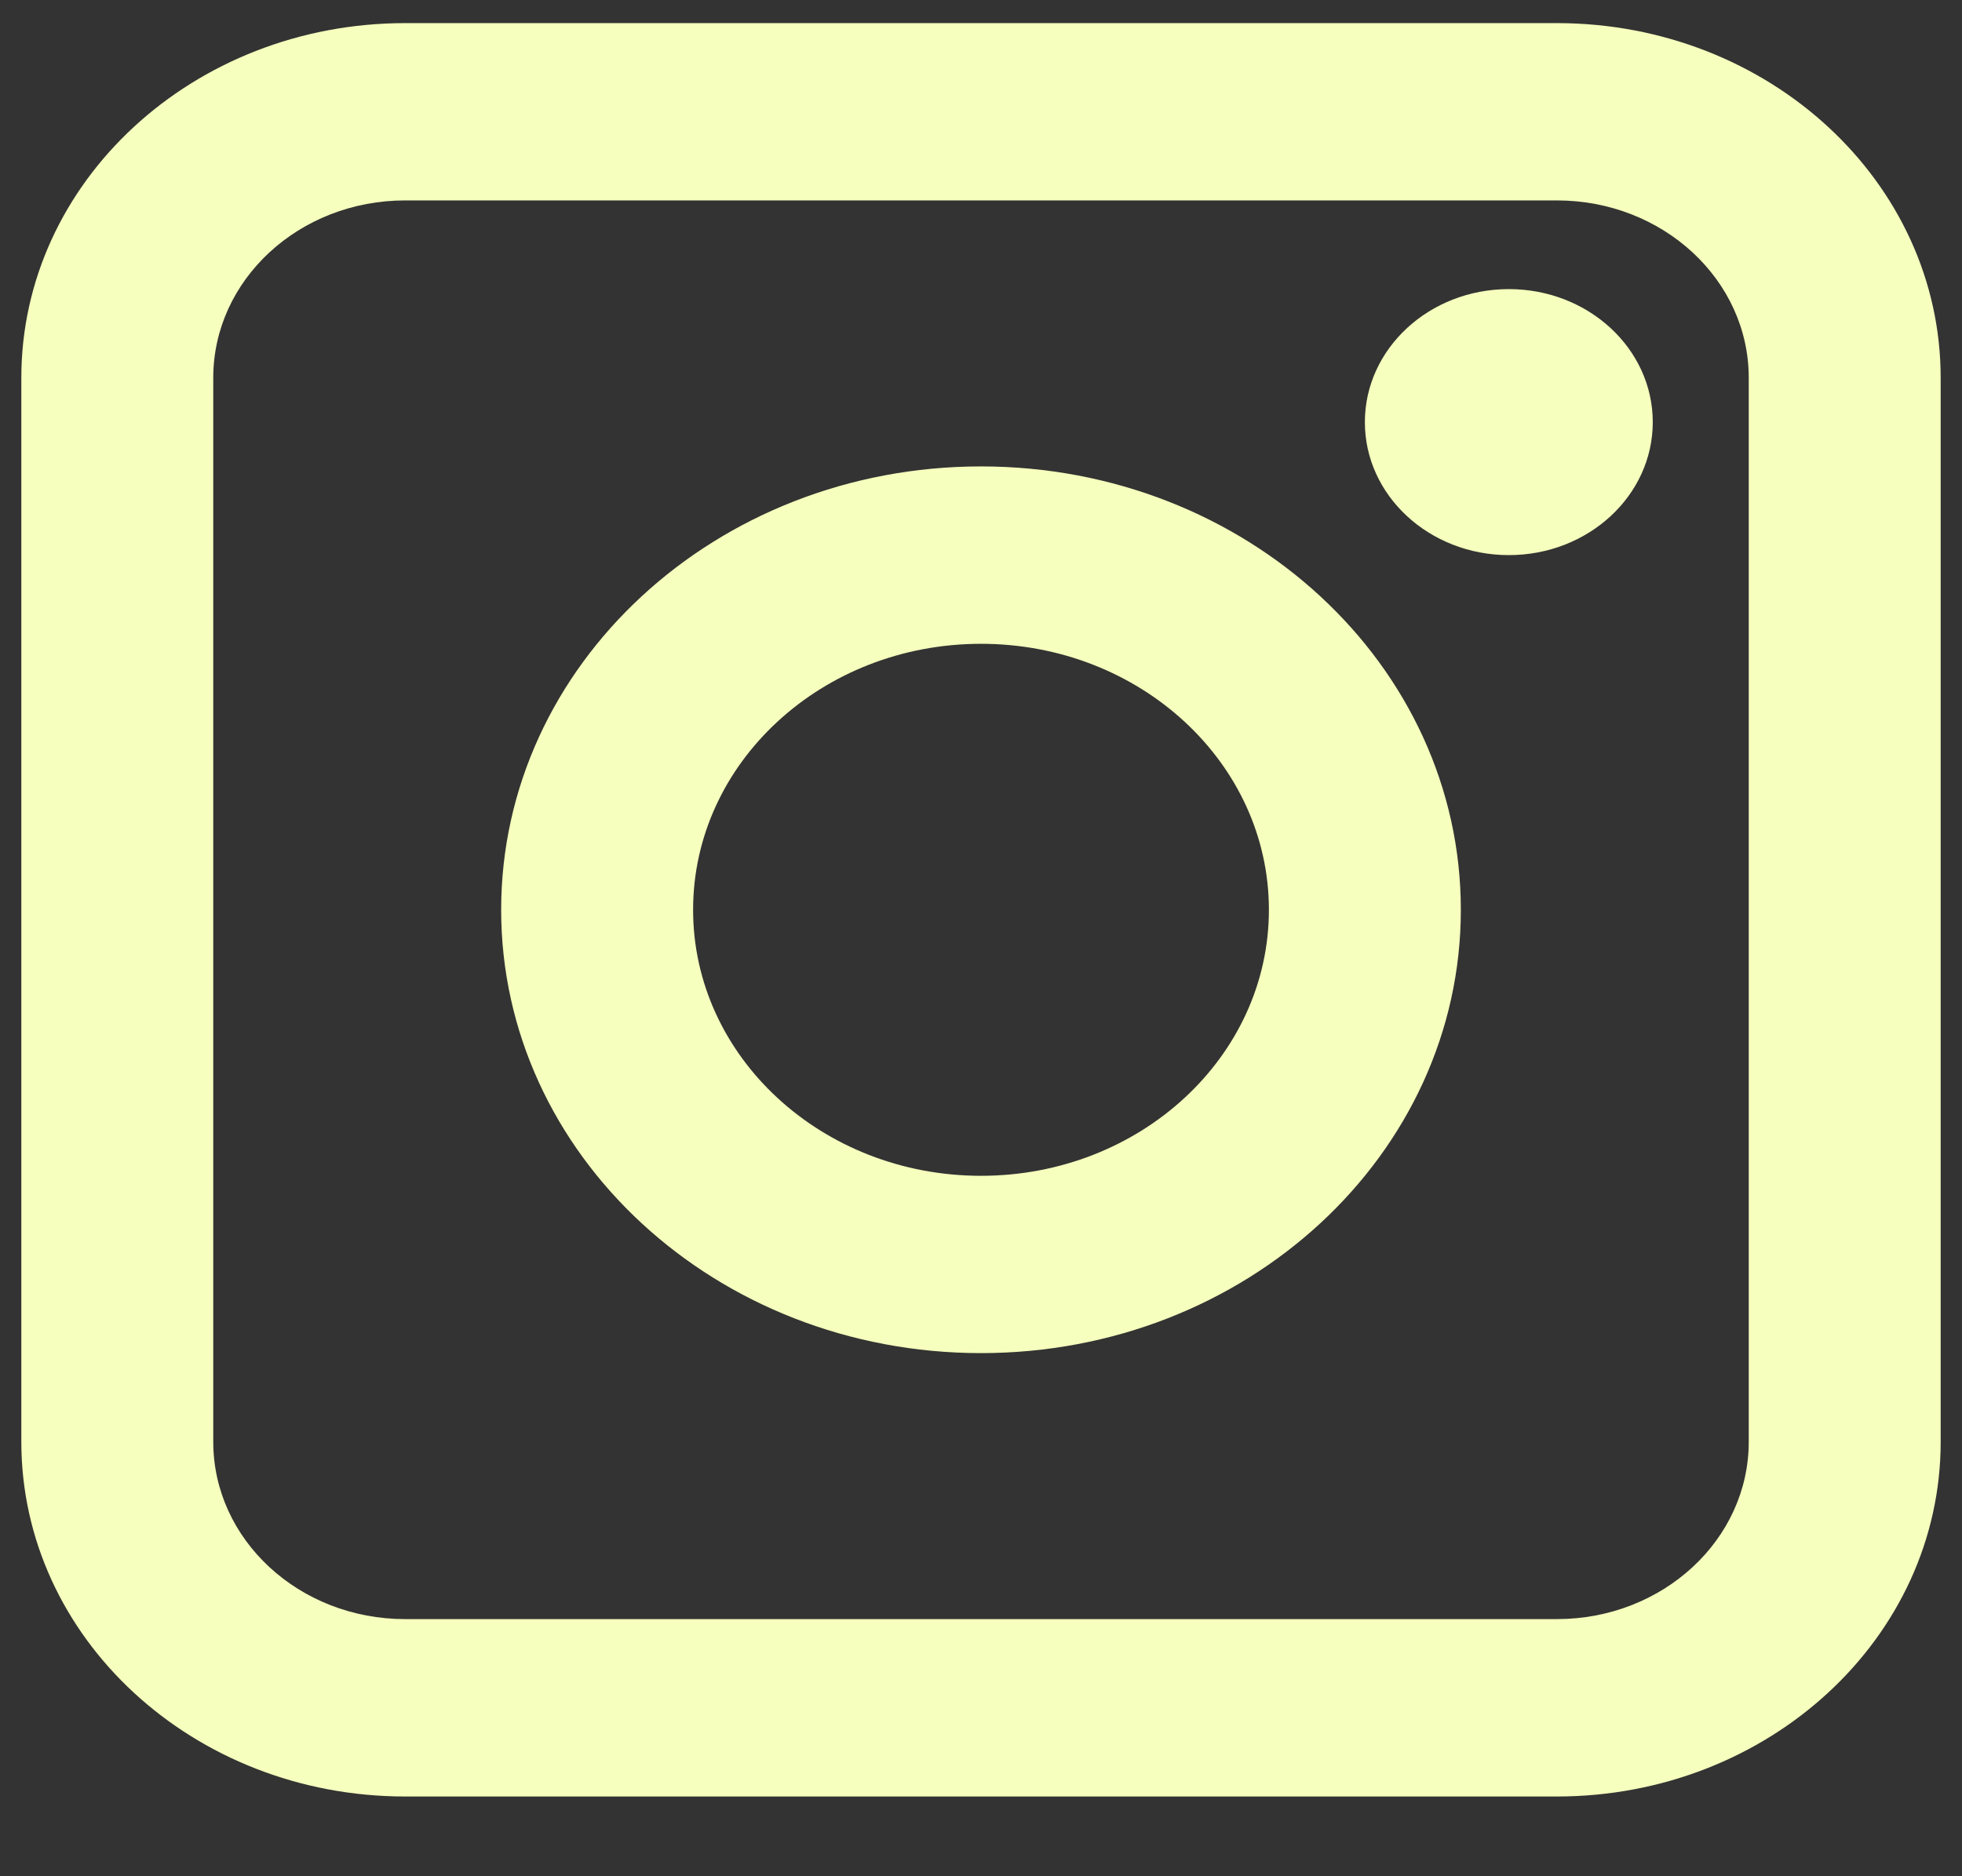 <svg width="23" height="22" viewBox="0 0 23 22" fill="none" xmlns="http://www.w3.org/2000/svg">
<rect x="0" y="0" width="23" height="22" fill="#333333" stroke="none"/>
<path fill-rule="evenodd" clip-rule="evenodd" d="M0.25 4.43C0.25 2.133 2.265 0.271 4.75 0.271H18.25C20.735 0.271 22.75 2.133 22.75 4.43V16.906C22.75 19.203 20.735 21.065 18.25 21.065H4.75C2.265 21.065 0.25 19.203 0.25 16.906V4.43ZM4.75 2.35C3.507 2.35 2.5 3.281 2.5 4.43V16.906C2.5 18.054 3.507 18.985 4.75 18.985H18.25C19.493 18.985 20.5 18.054 20.5 16.906V4.43C20.5 3.281 19.493 2.35 18.25 2.35H4.75ZM11.5 7.549C9.636 7.549 8.125 8.945 8.125 10.668C8.125 12.39 9.636 13.787 11.5 13.787C13.364 13.787 14.875 12.39 14.875 10.668C14.875 8.945 13.364 7.549 11.5 7.549ZM5.875 10.668C5.875 7.797 8.393 5.469 11.5 5.469C14.607 5.469 17.125 7.797 17.125 10.668C17.125 13.539 14.607 15.866 11.5 15.866C8.393 15.866 5.875 13.539 5.875 10.668ZM17.688 6.509C18.619 6.509 19.375 5.811 19.375 4.95C19.375 4.088 18.619 3.39 17.688 3.39C16.756 3.39 16 4.088 16 4.95C16 5.811 16.756 6.509 17.688 6.509Z" fill="#F6FFBD"/>
</svg>
